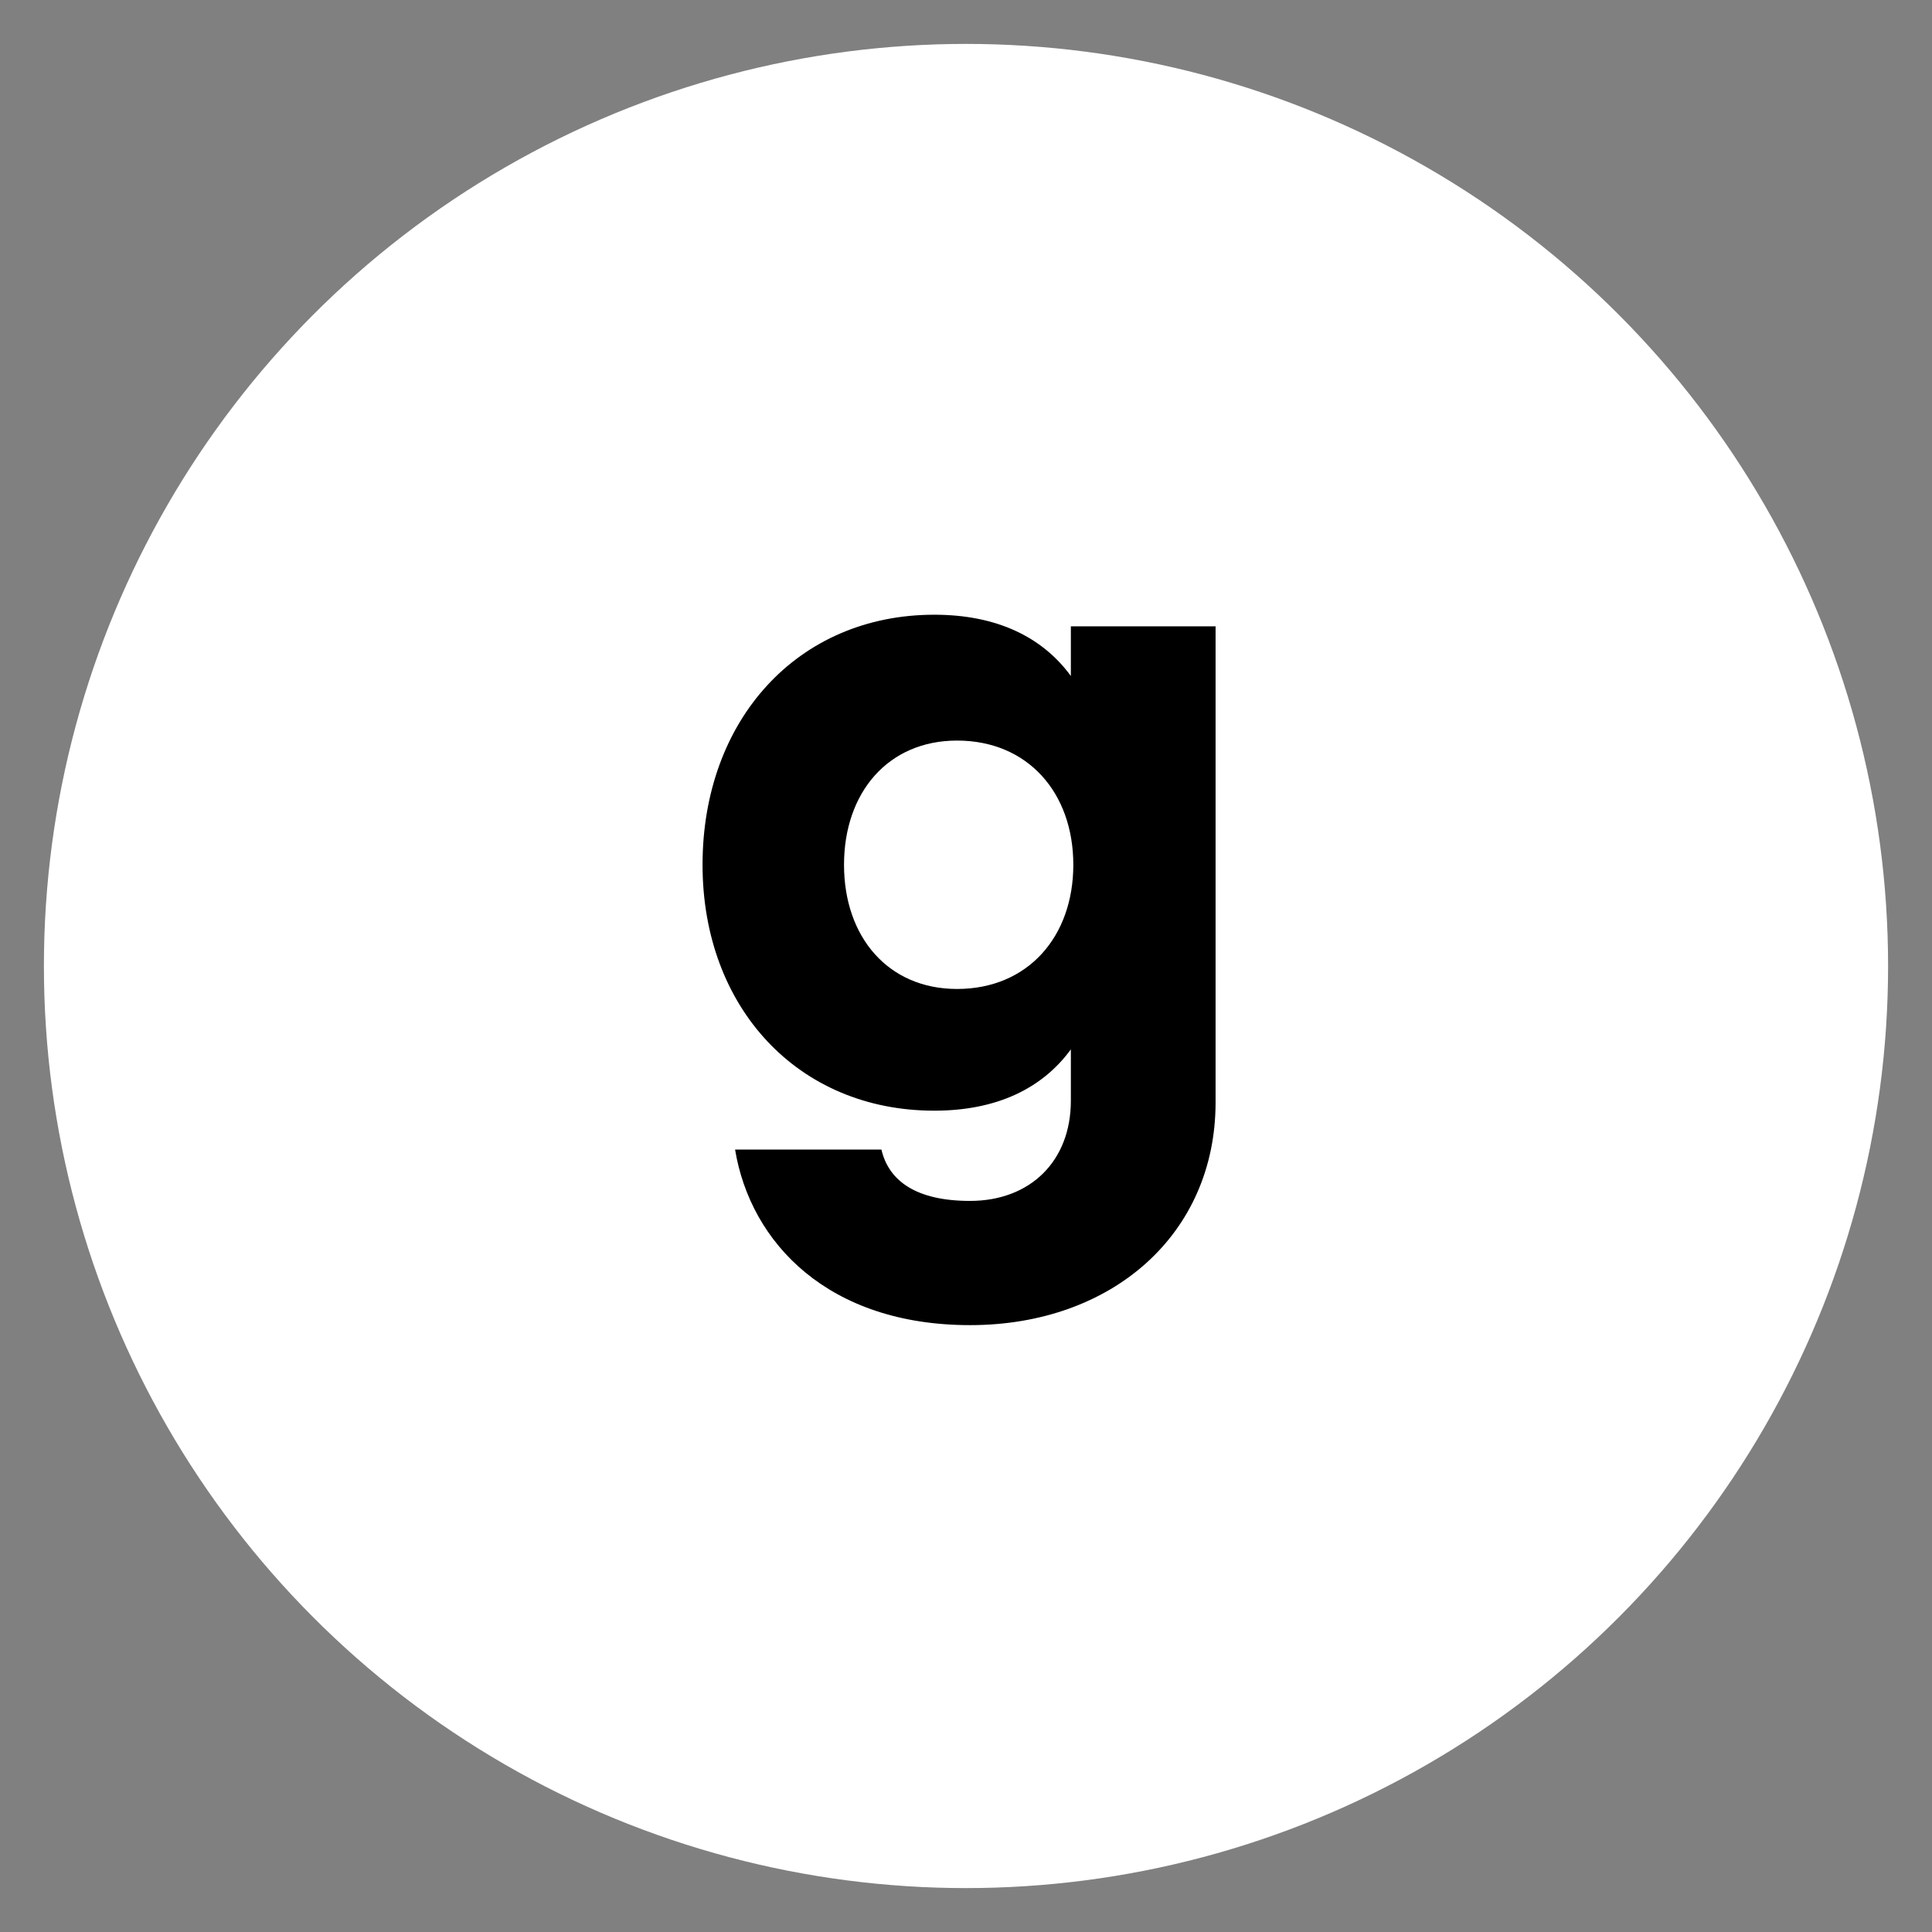 <svg xmlns="http://www.w3.org/2000/svg" width="44" height="44" viewBox="0 0 44 44" fill="none">
  <rect x="0" y="0" width="44" height="44" fill="#808080" stroke="none"/>
  <circle cx="22" cy="22" r="21" fill="white" style="fill:white;fill-opacity:1;"/>
  <path d="M22.092 30.179C18.87 30.179 17.093 28.312 16.741 26.181H20.074C20.241 26.898 20.87 27.35 22.092 27.35C23.462 27.35 24.388 26.445 24.388 25.069V23.899C23.74 24.786 22.703 25.295 21.277 25.295C18.166 25.295 16 22.938 16 19.695C16 16.395 18.166 14 21.277 14C22.703 14 23.74 14.509 24.388 15.395V14.264H27.684V25.106C27.684 28.104 25.333 30.179 22.092 30.179ZM21.796 22.523C23.407 22.523 24.444 21.335 24.444 19.695C24.444 18.054 23.407 16.866 21.796 16.866C20.222 16.866 19.222 18.054 19.222 19.695C19.222 21.335 20.222 22.523 21.796 22.523Z" fill="#C5C8CD" style="fill:#C5C8CD;fill:color(display-p3 0.772 0.784 0.804);fill-opacity:1;"/>
</svg>